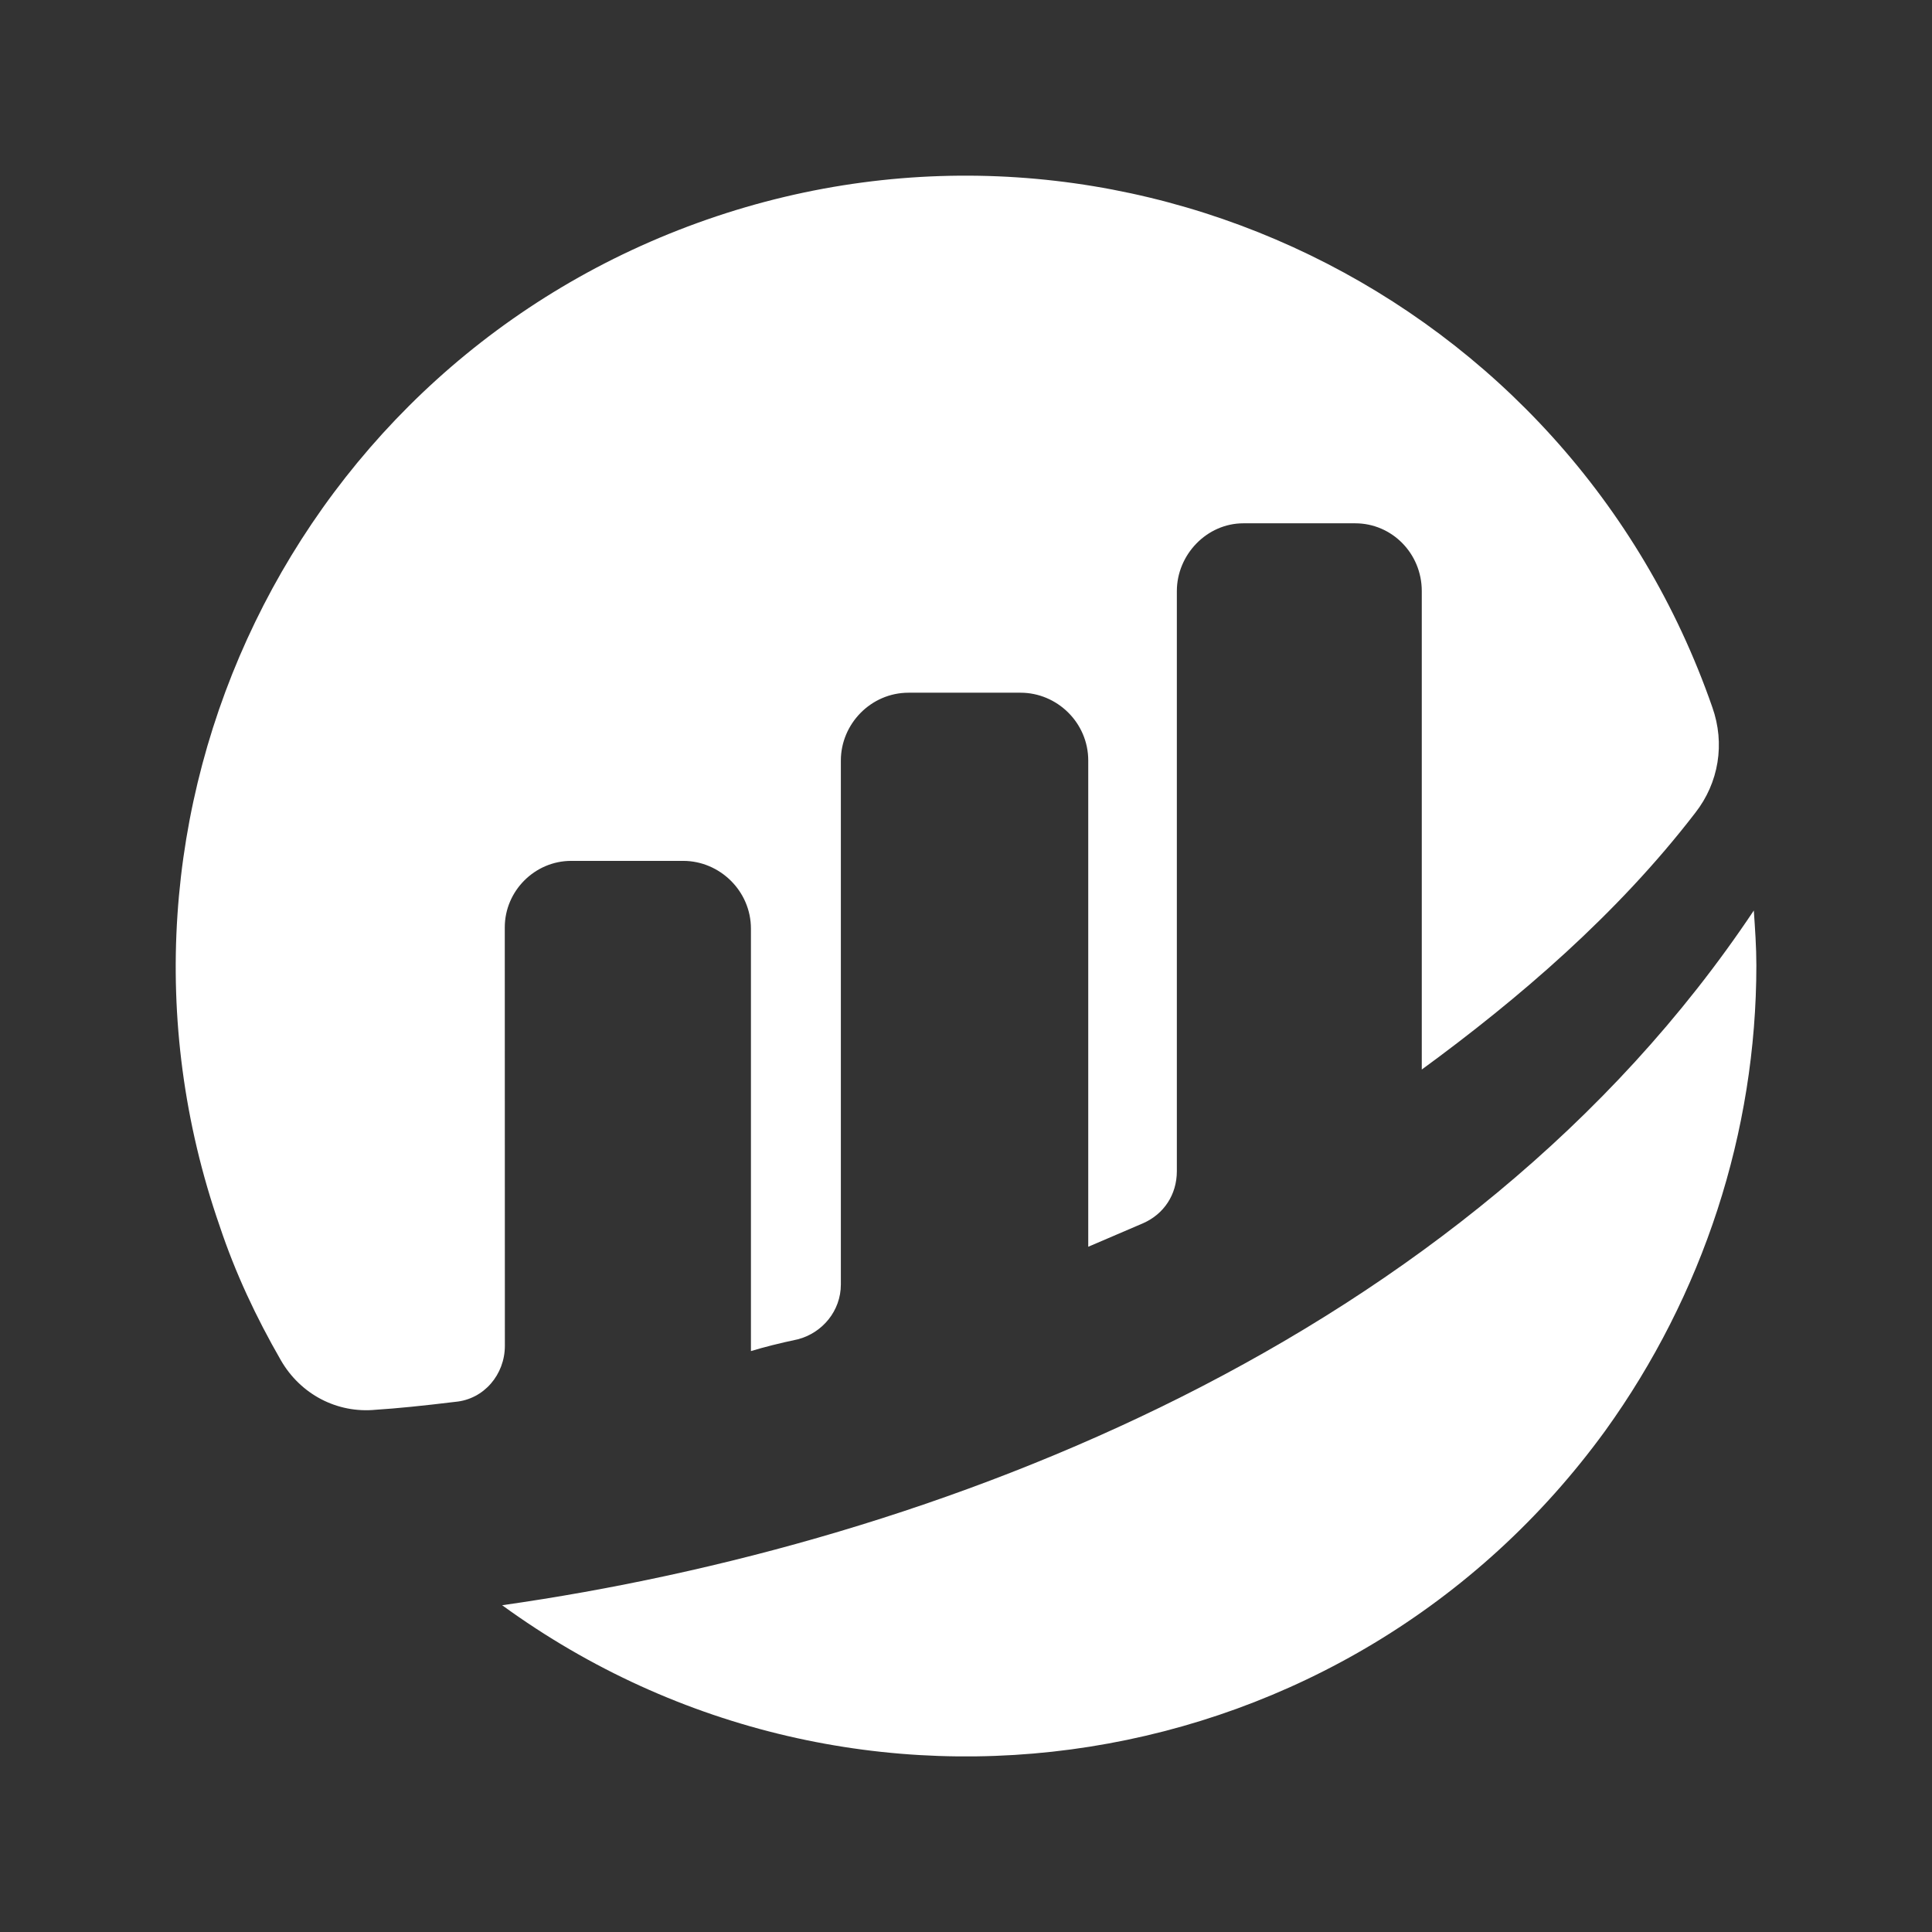 <svg width="22" height="22" viewBox="0 0 22 22" fill="none" xmlns="http://www.w3.org/2000/svg">
<rect x="0" y="0" width="22" height="22" fill="#333333" stroke="none"/>
<g id="etherscan-logo 1">
<g id="Layer_x0020_1">
<g id="circle">
<g id="Group_3">
<path id="Path_1" d="M5.748 10.56C5.748 10.145 6.09 9.803 6.504 9.803H7.78C8.195 9.803 8.551 10.145 8.551 10.575V15.385C8.699 15.34 8.877 15.295 9.085 15.251C9.367 15.177 9.575 14.925 9.575 14.627V8.66C9.575 8.245 9.916 7.888 10.346 7.888H11.621C12.037 7.888 12.392 8.229 12.392 8.66V14.197C12.392 14.197 12.704 14.063 13.015 13.93C13.253 13.826 13.401 13.604 13.401 13.336V6.731C13.401 6.316 13.742 5.959 14.158 5.959H15.433C15.848 5.959 16.19 6.3 16.19 6.731V12.179C17.287 11.377 18.415 10.413 19.305 9.255C19.572 8.913 19.646 8.468 19.498 8.052C17.866 3.362 12.735 0.868 8.048 2.501C3.361 4.134 0.87 9.269 2.501 13.96C2.679 14.495 2.916 14.999 3.198 15.489C3.42 15.875 3.836 16.097 4.281 16.053C4.519 16.038 4.815 16.008 5.185 15.963C5.511 15.934 5.749 15.652 5.749 15.325L5.748 10.56Z" fill="white"/>
<path id="Path_2" d="M5.718 18.279C9.737 21.203 15.358 20.313 18.28 16.291C19.392 14.747 20 12.891 20 10.992C20 10.784 19.985 10.576 19.971 10.368C16.694 15.281 10.627 17.582 5.718 18.279Z" fill="white"/>
</g>
</g>
</g>
</g>
</svg>
